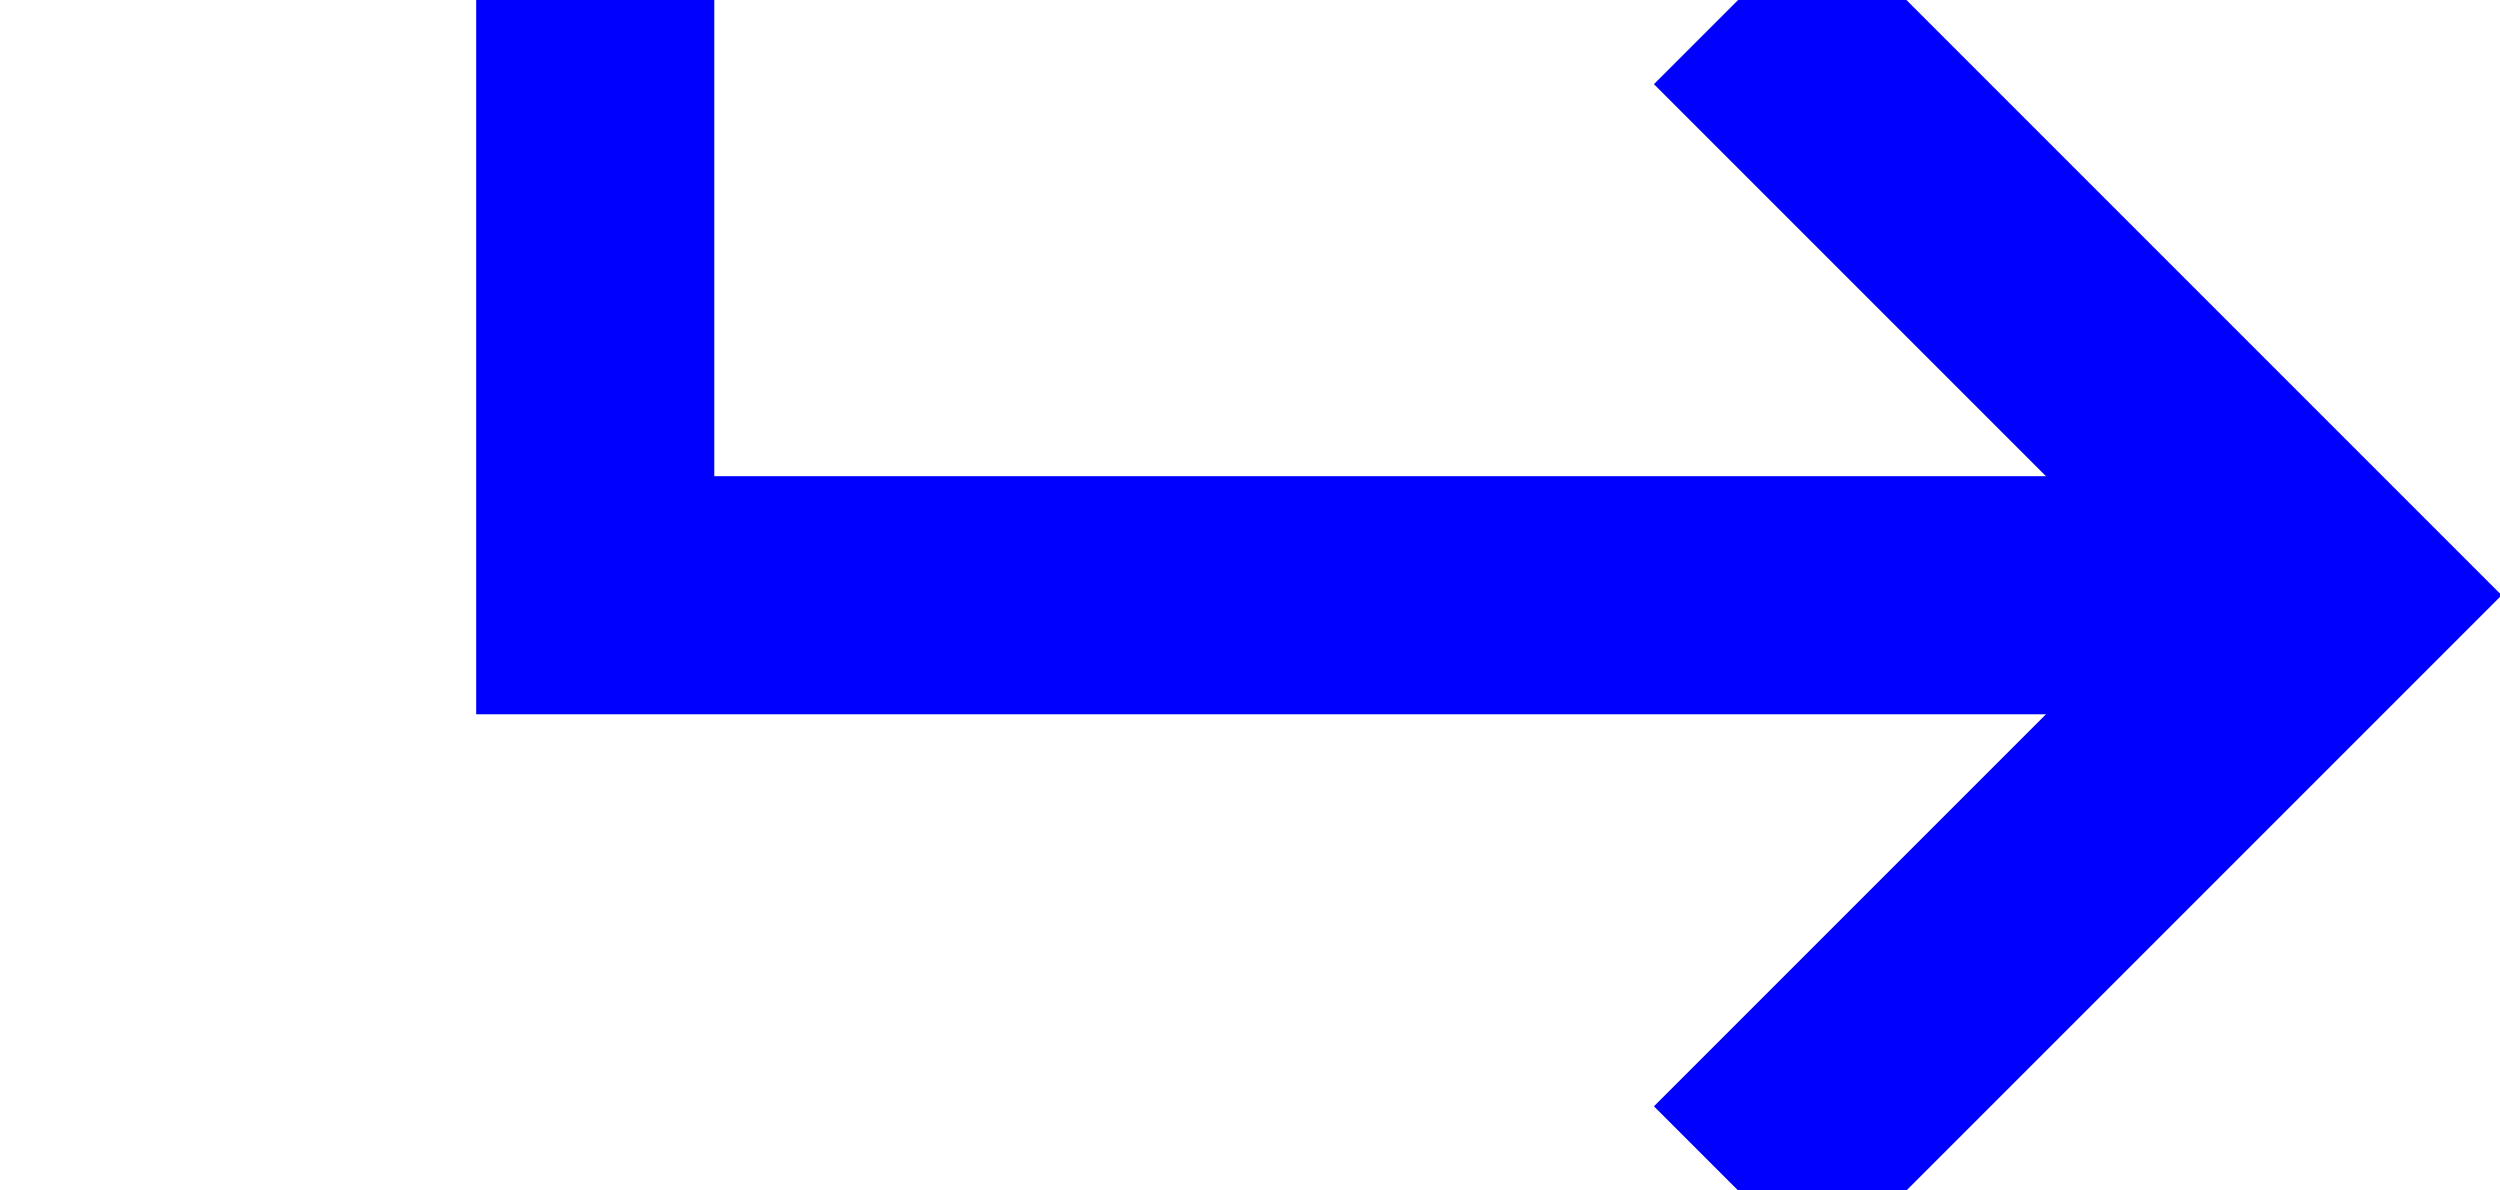 ﻿<?xml version="1.0" encoding="utf-8"?>
<svg version="1.1" xmlns:xlink="http://www.w3.org/1999/xlink" width="21px" height="10px" preserveAspectRatio="xMinYMid meet" viewBox="1565 400  21 8" xmlns="http://www.w3.org/2000/svg">
  <path d="M 951 381  L 951 316.923  L 1570 316.923  L 1570 404  L 1584 404  " stroke-width="2" stroke="#0000ff" fill="none" />
  <path d="M 1578.893 399.707  L 1583.186 404  L 1578.893 408.293  L 1580.307 409.707  L 1585.307 404.707  L 1586.014 404  L 1585.307 403.293  L 1580.307 398.293  L 1578.893 399.707  Z " fill-rule="nonzero" fill="#0000ff" stroke="none" />
</svg>